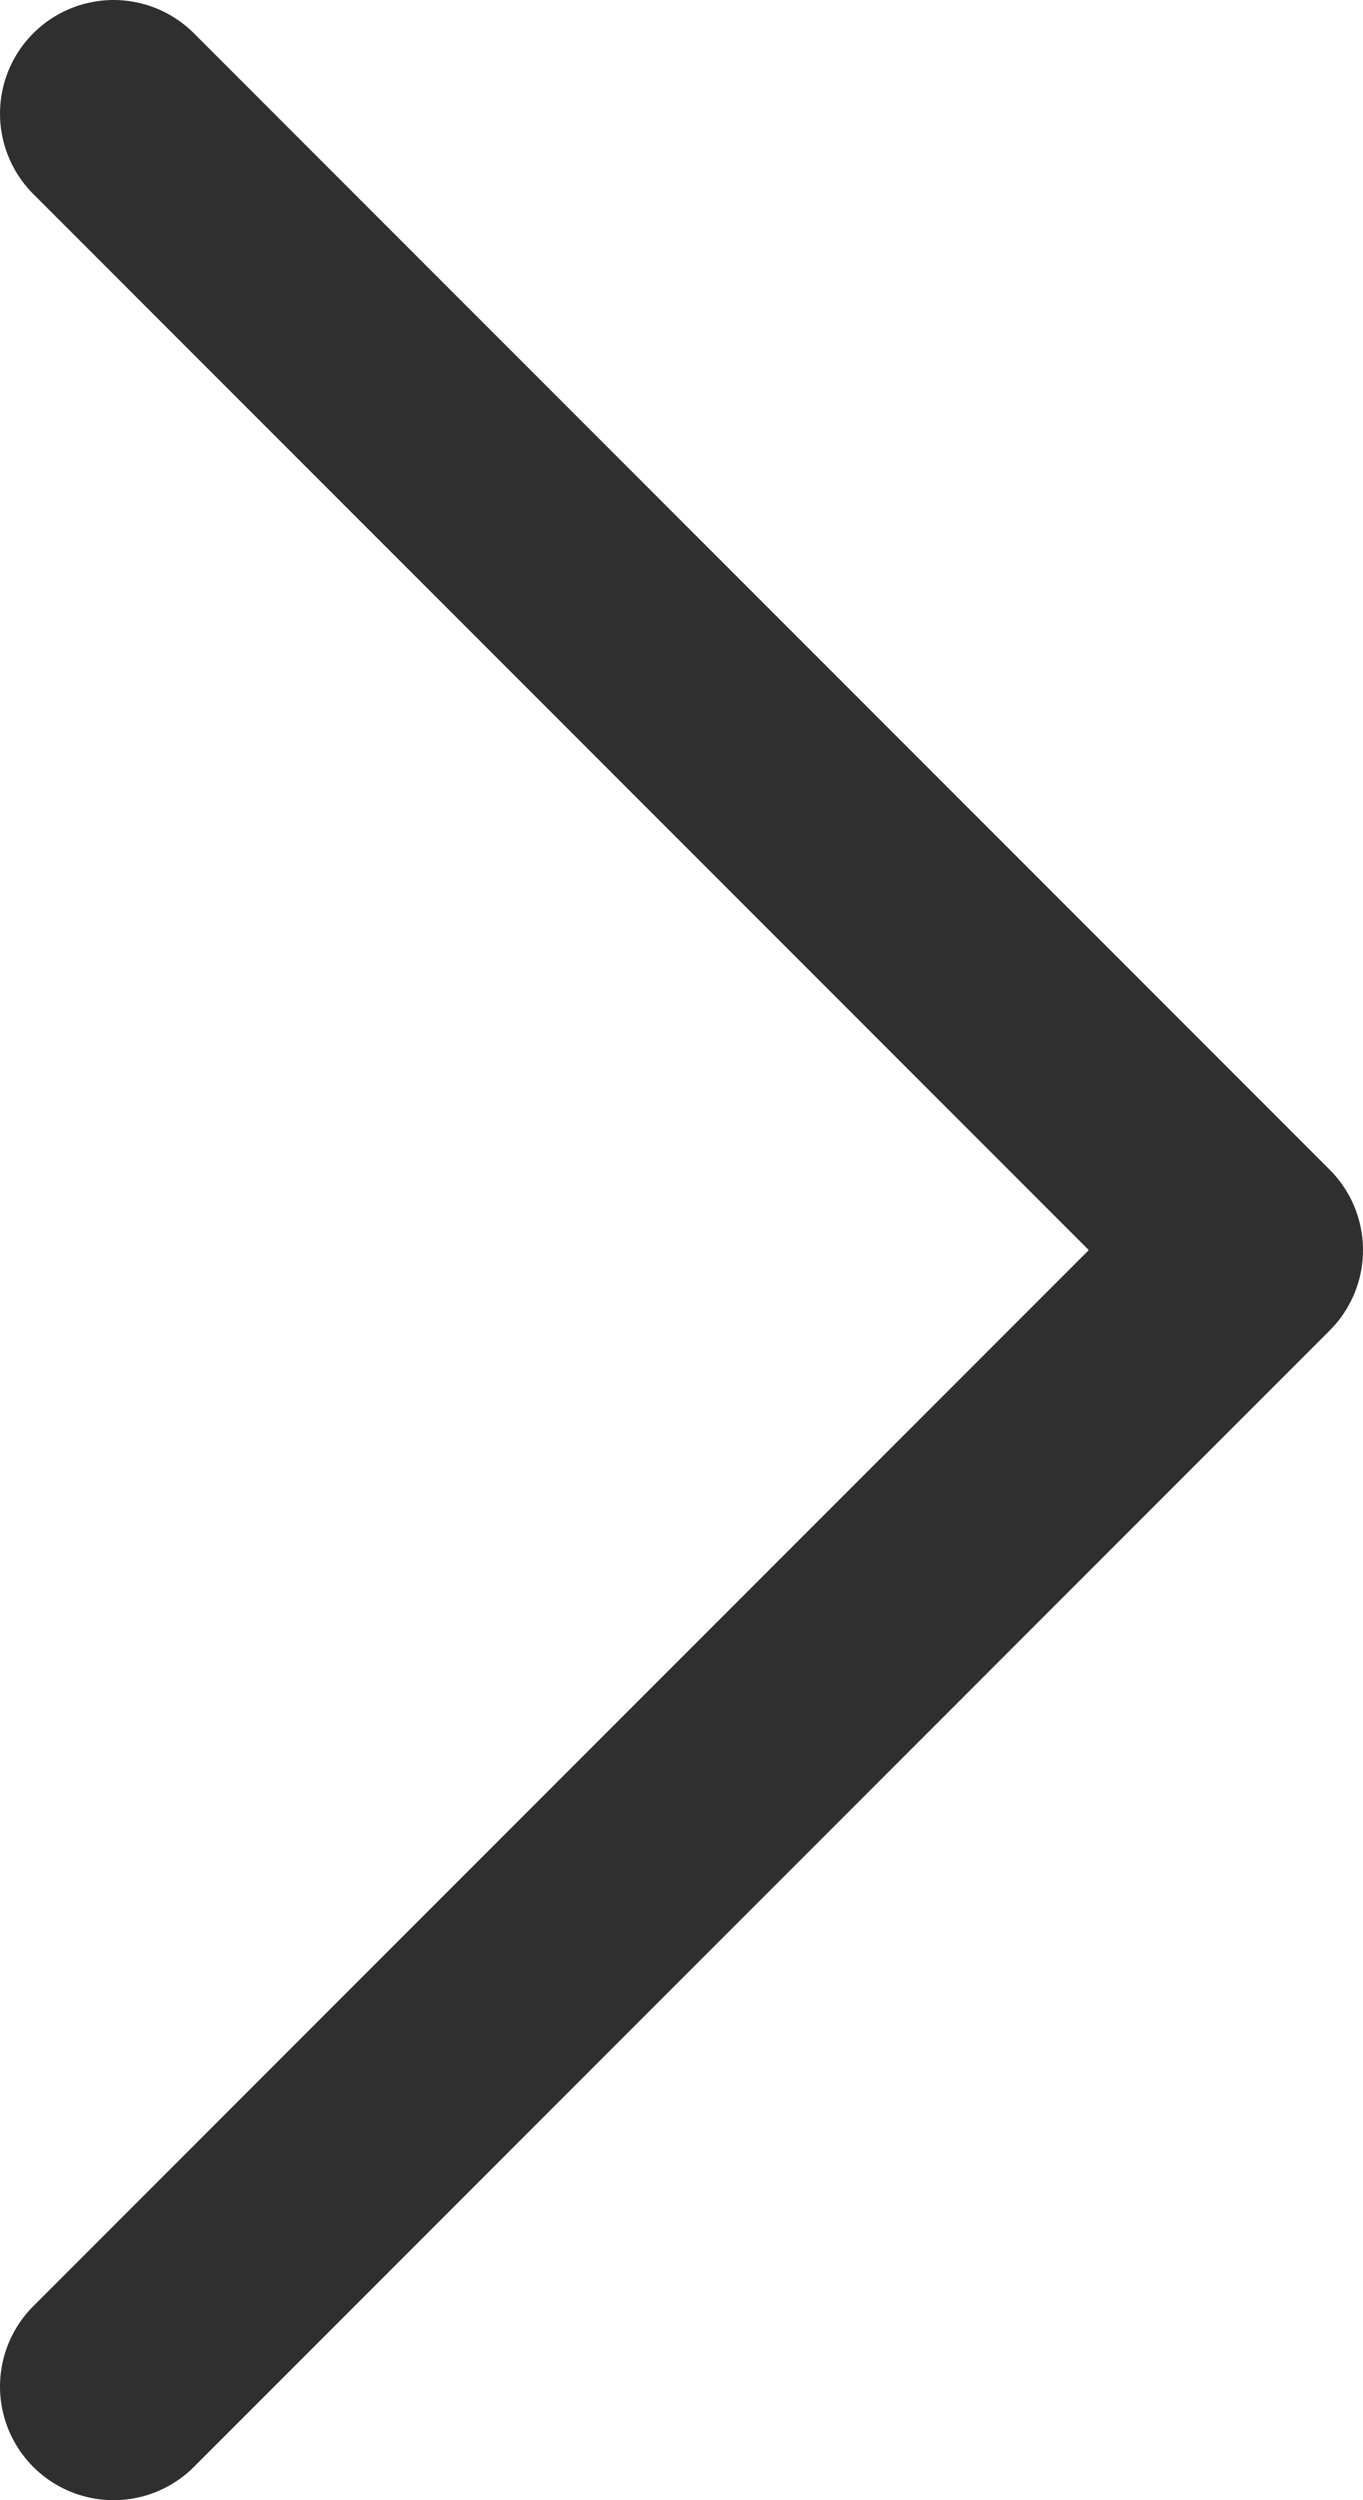 <svg width="12" height="22" viewBox="0 0 12 22" fill="none" xmlns="http://www.w3.org/2000/svg">
<path d="M1 21L11 11L1 1" stroke="#2F2F2F" stroke-width="2" stroke-linecap="round" stroke-linejoin="round"/>
</svg>
